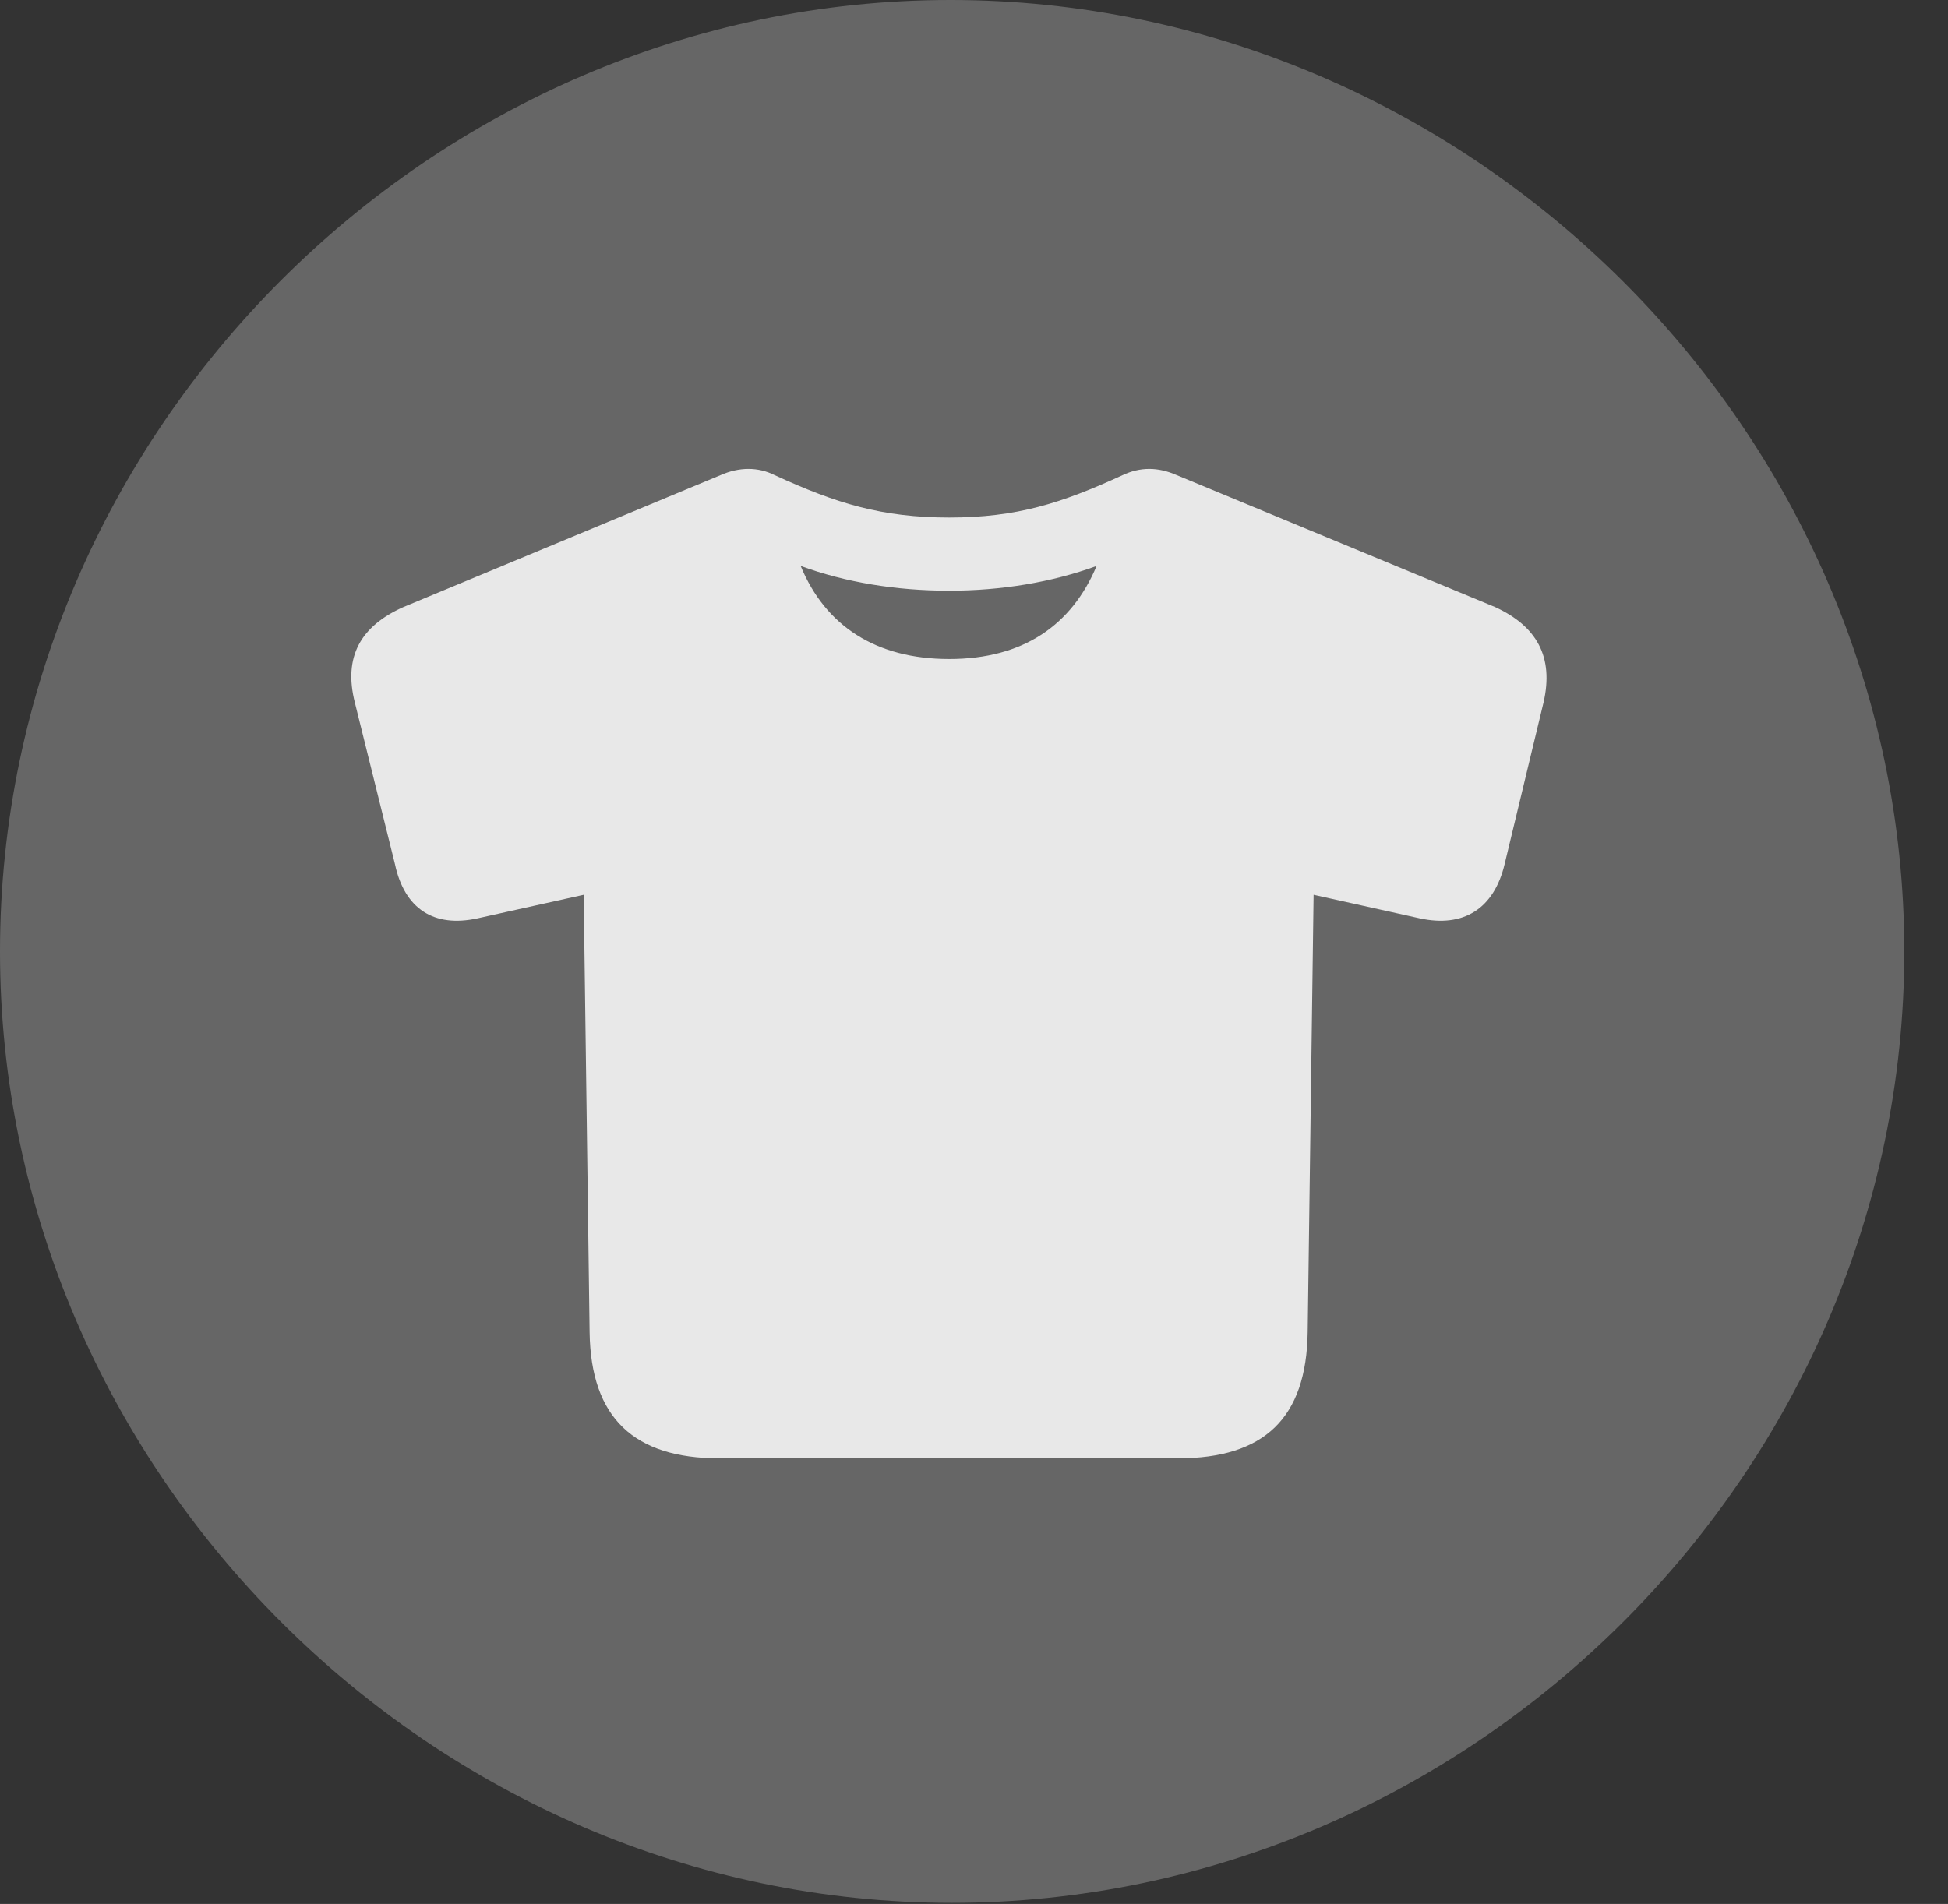 <?xml version="1.0" encoding="UTF-8"?>
<!--Generator: Apple Native CoreSVG 232.5-->
<!DOCTYPE svg
PUBLIC "-//W3C//DTD SVG 1.1//EN"
       "http://www.w3.org/Graphics/SVG/1.1/DTD/svg11.dtd">
<svg version="1.1" xmlns="http://www.w3.org/2000/svg" xmlns:xlink="http://www.w3.org/1999/xlink" width="16.133" height="15.771">
 <rect width="100%" height="100%" fill="#333333" stroke="none"/>
 <g>
  <rect height="15.771" opacity="0" width="16.133" x="0" y="0"/>
  <path d="M7.881 15.762C12.188 15.762 15.771 12.188 15.771 7.881C15.771 3.574 12.178 0 7.871 0C3.574 0 0 3.574 0 7.881C0 12.188 3.584 15.762 7.881 15.762Z" fill="#ffffff" fill-opacity="0.25"/>
  <path d="M5.957 12.08C5.254 12.08 4.893 11.748 4.883 11.035L4.834 7.412L3.955 7.607C3.594 7.686 3.35 7.529 3.271 7.158L2.939 5.82C2.842 5.439 2.988 5.186 3.34 5.029L5.967 3.936C6.123 3.867 6.279 3.867 6.416 3.936C6.924 4.17 7.305 4.287 7.861 4.287C8.418 4.287 8.789 4.17 9.297 3.936C9.443 3.867 9.59 3.867 9.746 3.936L12.383 5.029C12.725 5.186 12.871 5.439 12.783 5.82L12.461 7.158C12.373 7.529 12.119 7.686 11.758 7.607L10.879 7.412L10.83 11.035C10.82 11.748 10.469 12.08 9.756 12.08ZM7.861 5.459C8.477 5.459 8.877 5.176 9.082 4.688C8.711 4.824 8.291 4.893 7.861 4.893C7.422 4.893 7.002 4.824 6.631 4.688C6.836 5.186 7.256 5.459 7.861 5.459Z" fill="#ffffff" fill-opacity="0.85"/>
 </g>
</svg>
